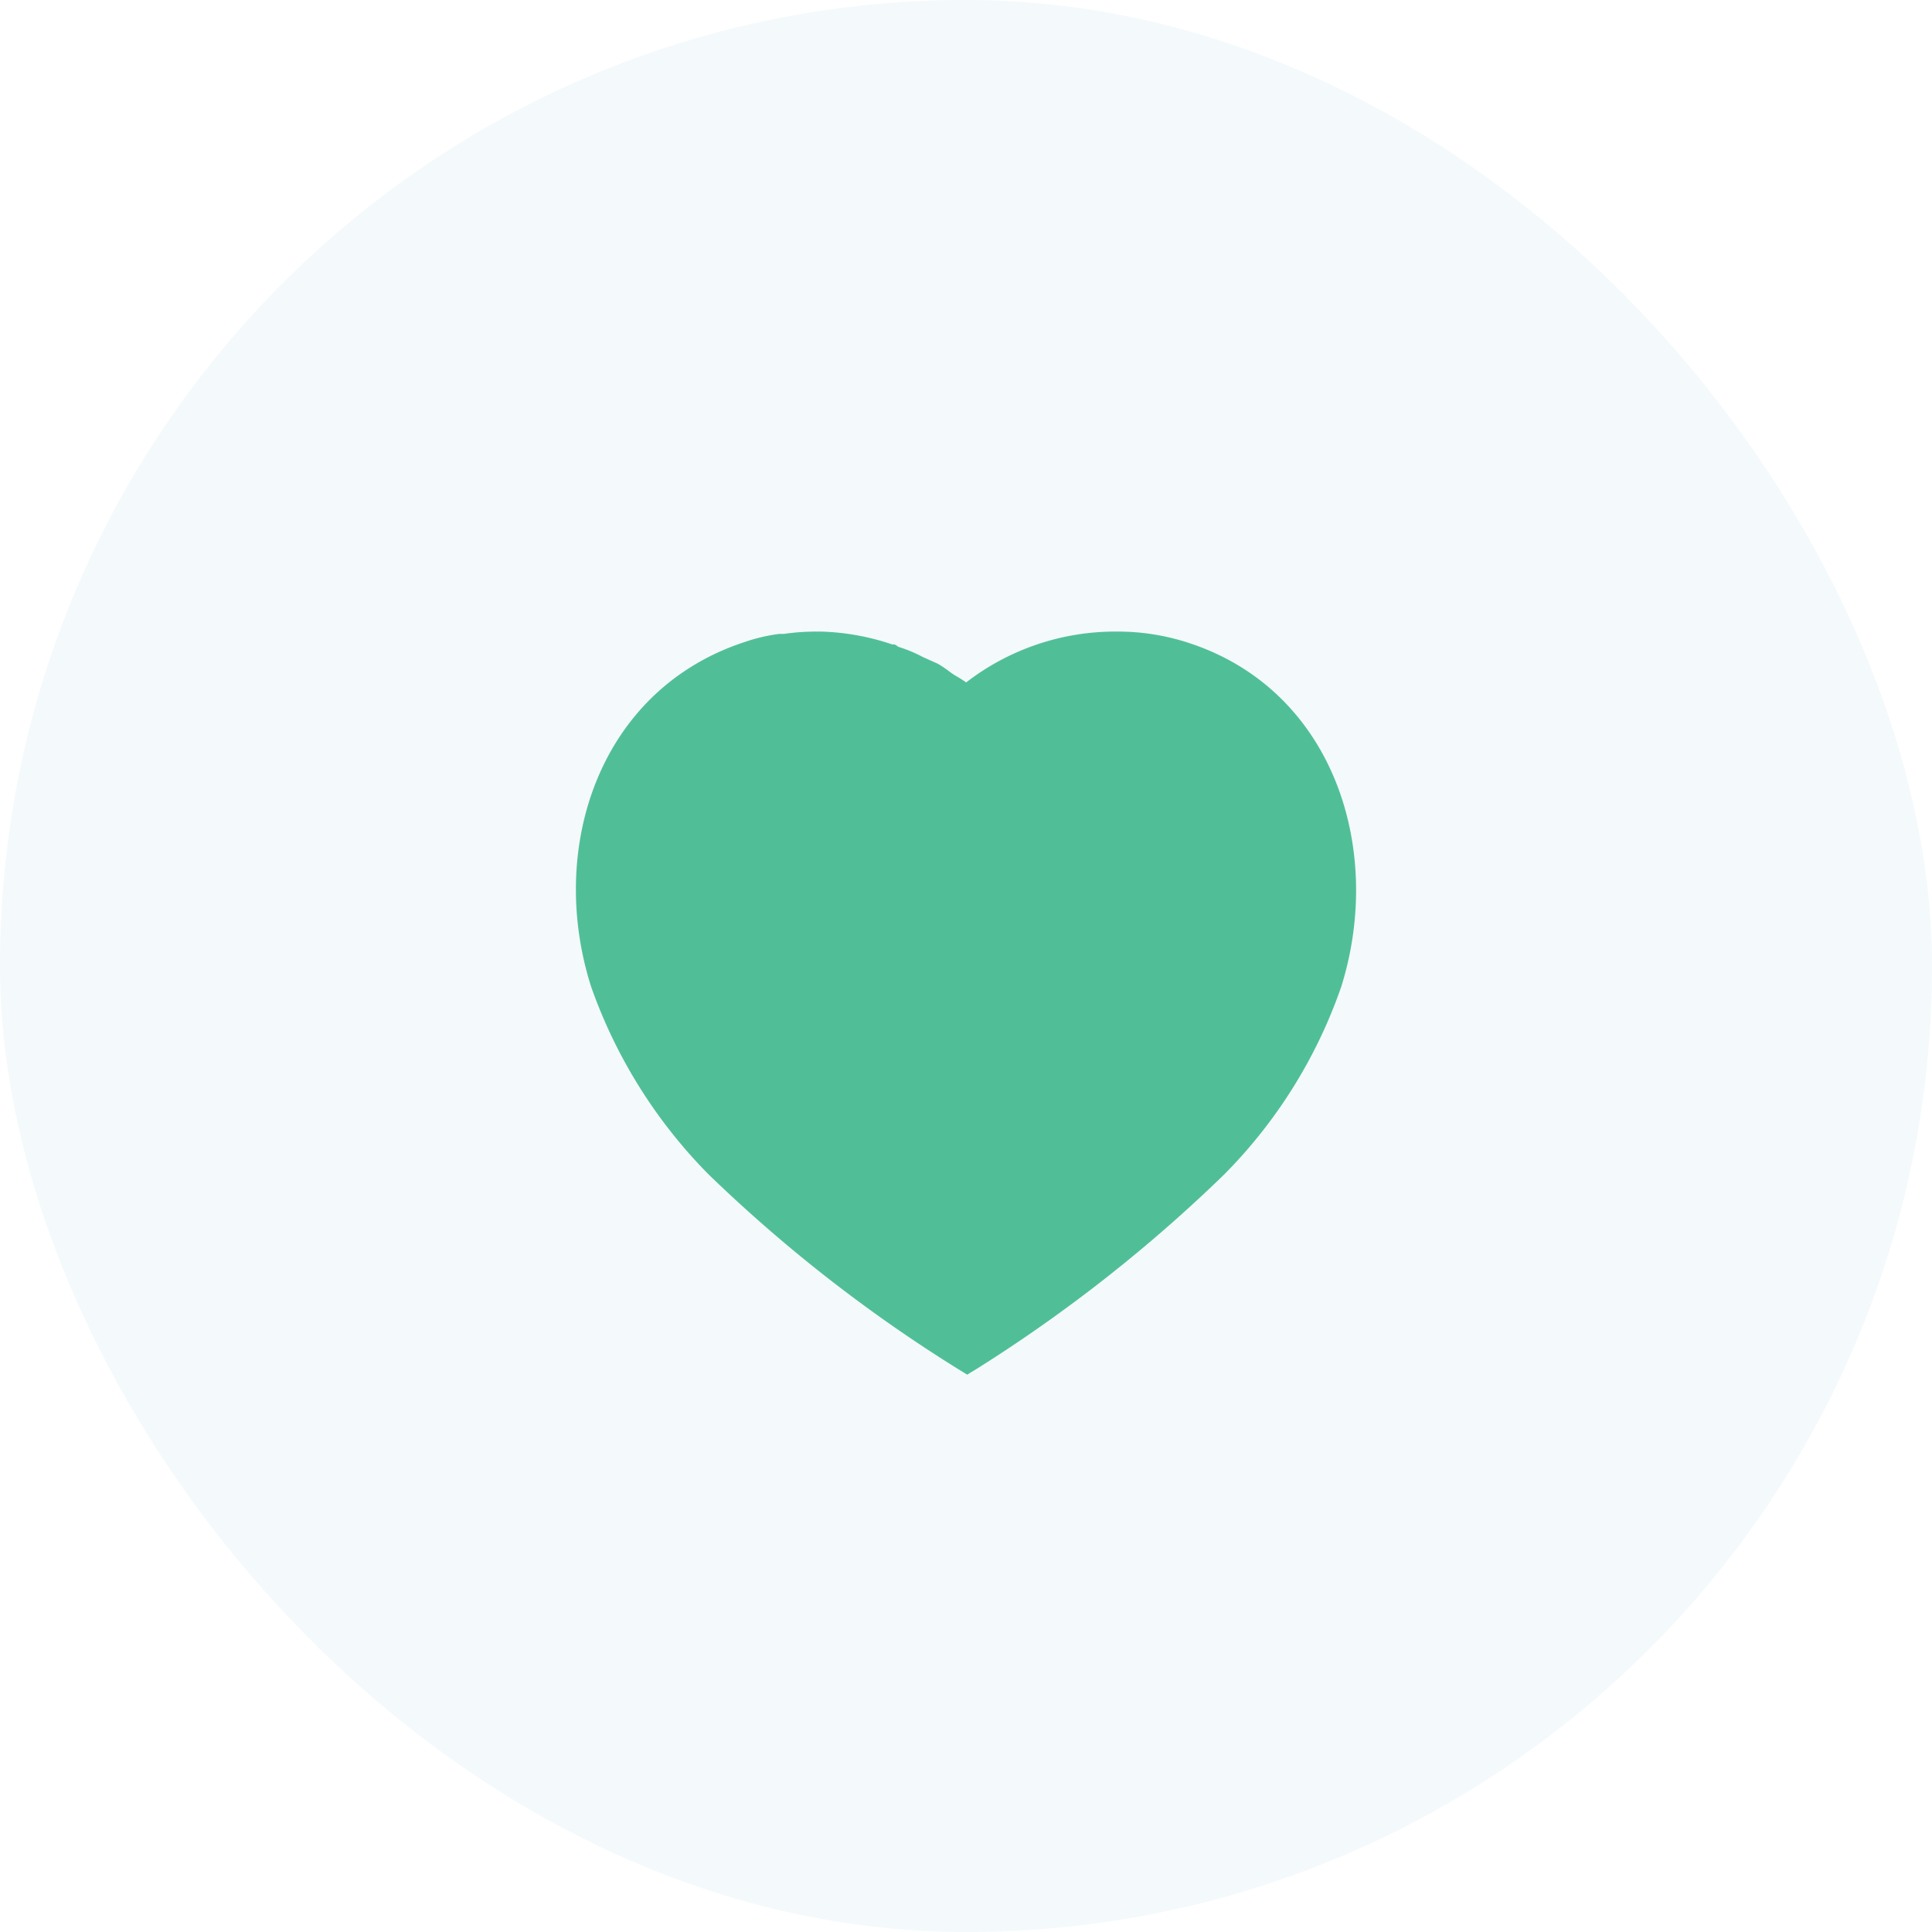 <svg xmlns="http://www.w3.org/2000/svg" width="52" height="52" viewBox="0 0 52 52">
  <g id="Group_19252" data-name="Group 19252" transform="translate(-1107 -164)">
    <rect id="Rectangle_1847" data-name="Rectangle 1847" width="52" height="52" rx="26" transform="translate(1107 164)" fill="rgba(219,233,242,0.3)"/>
    <path id="Path_1527" data-name="Path 1527" d="M616.542,223.5a6.12,6.12,0,0,1,1.953.305c3.875,1.263,5.272,5.526,4.105,9.253a13.4,13.4,0,0,1-3.159,5.062,40.4,40.4,0,0,1-6.648,5.221l-.262.159-.273-.169a40.015,40.015,0,0,1-6.687-5.221,13.618,13.618,0,0,1-3.161-5.052c-1.186-3.726.21-7.989,4.127-9.275a4.737,4.737,0,0,1,.934-.22h.126a6.075,6.075,0,0,1,.882-.063h.116a6.535,6.535,0,0,1,1.923.347h.062a.369.369,0,0,1,.095.062,3.7,3.7,0,0,1,.661.275l.4.179a2.858,2.858,0,0,1,.3.2c.059.043.112.082.153.107l.051.031a2.562,2.562,0,0,1,.264.168A6.565,6.565,0,0,1,616.542,223.5Z" transform="translate(520.5 -42.501)" fill="#50bf97" fill-rule="evenodd"/>
  </g>
</svg>
